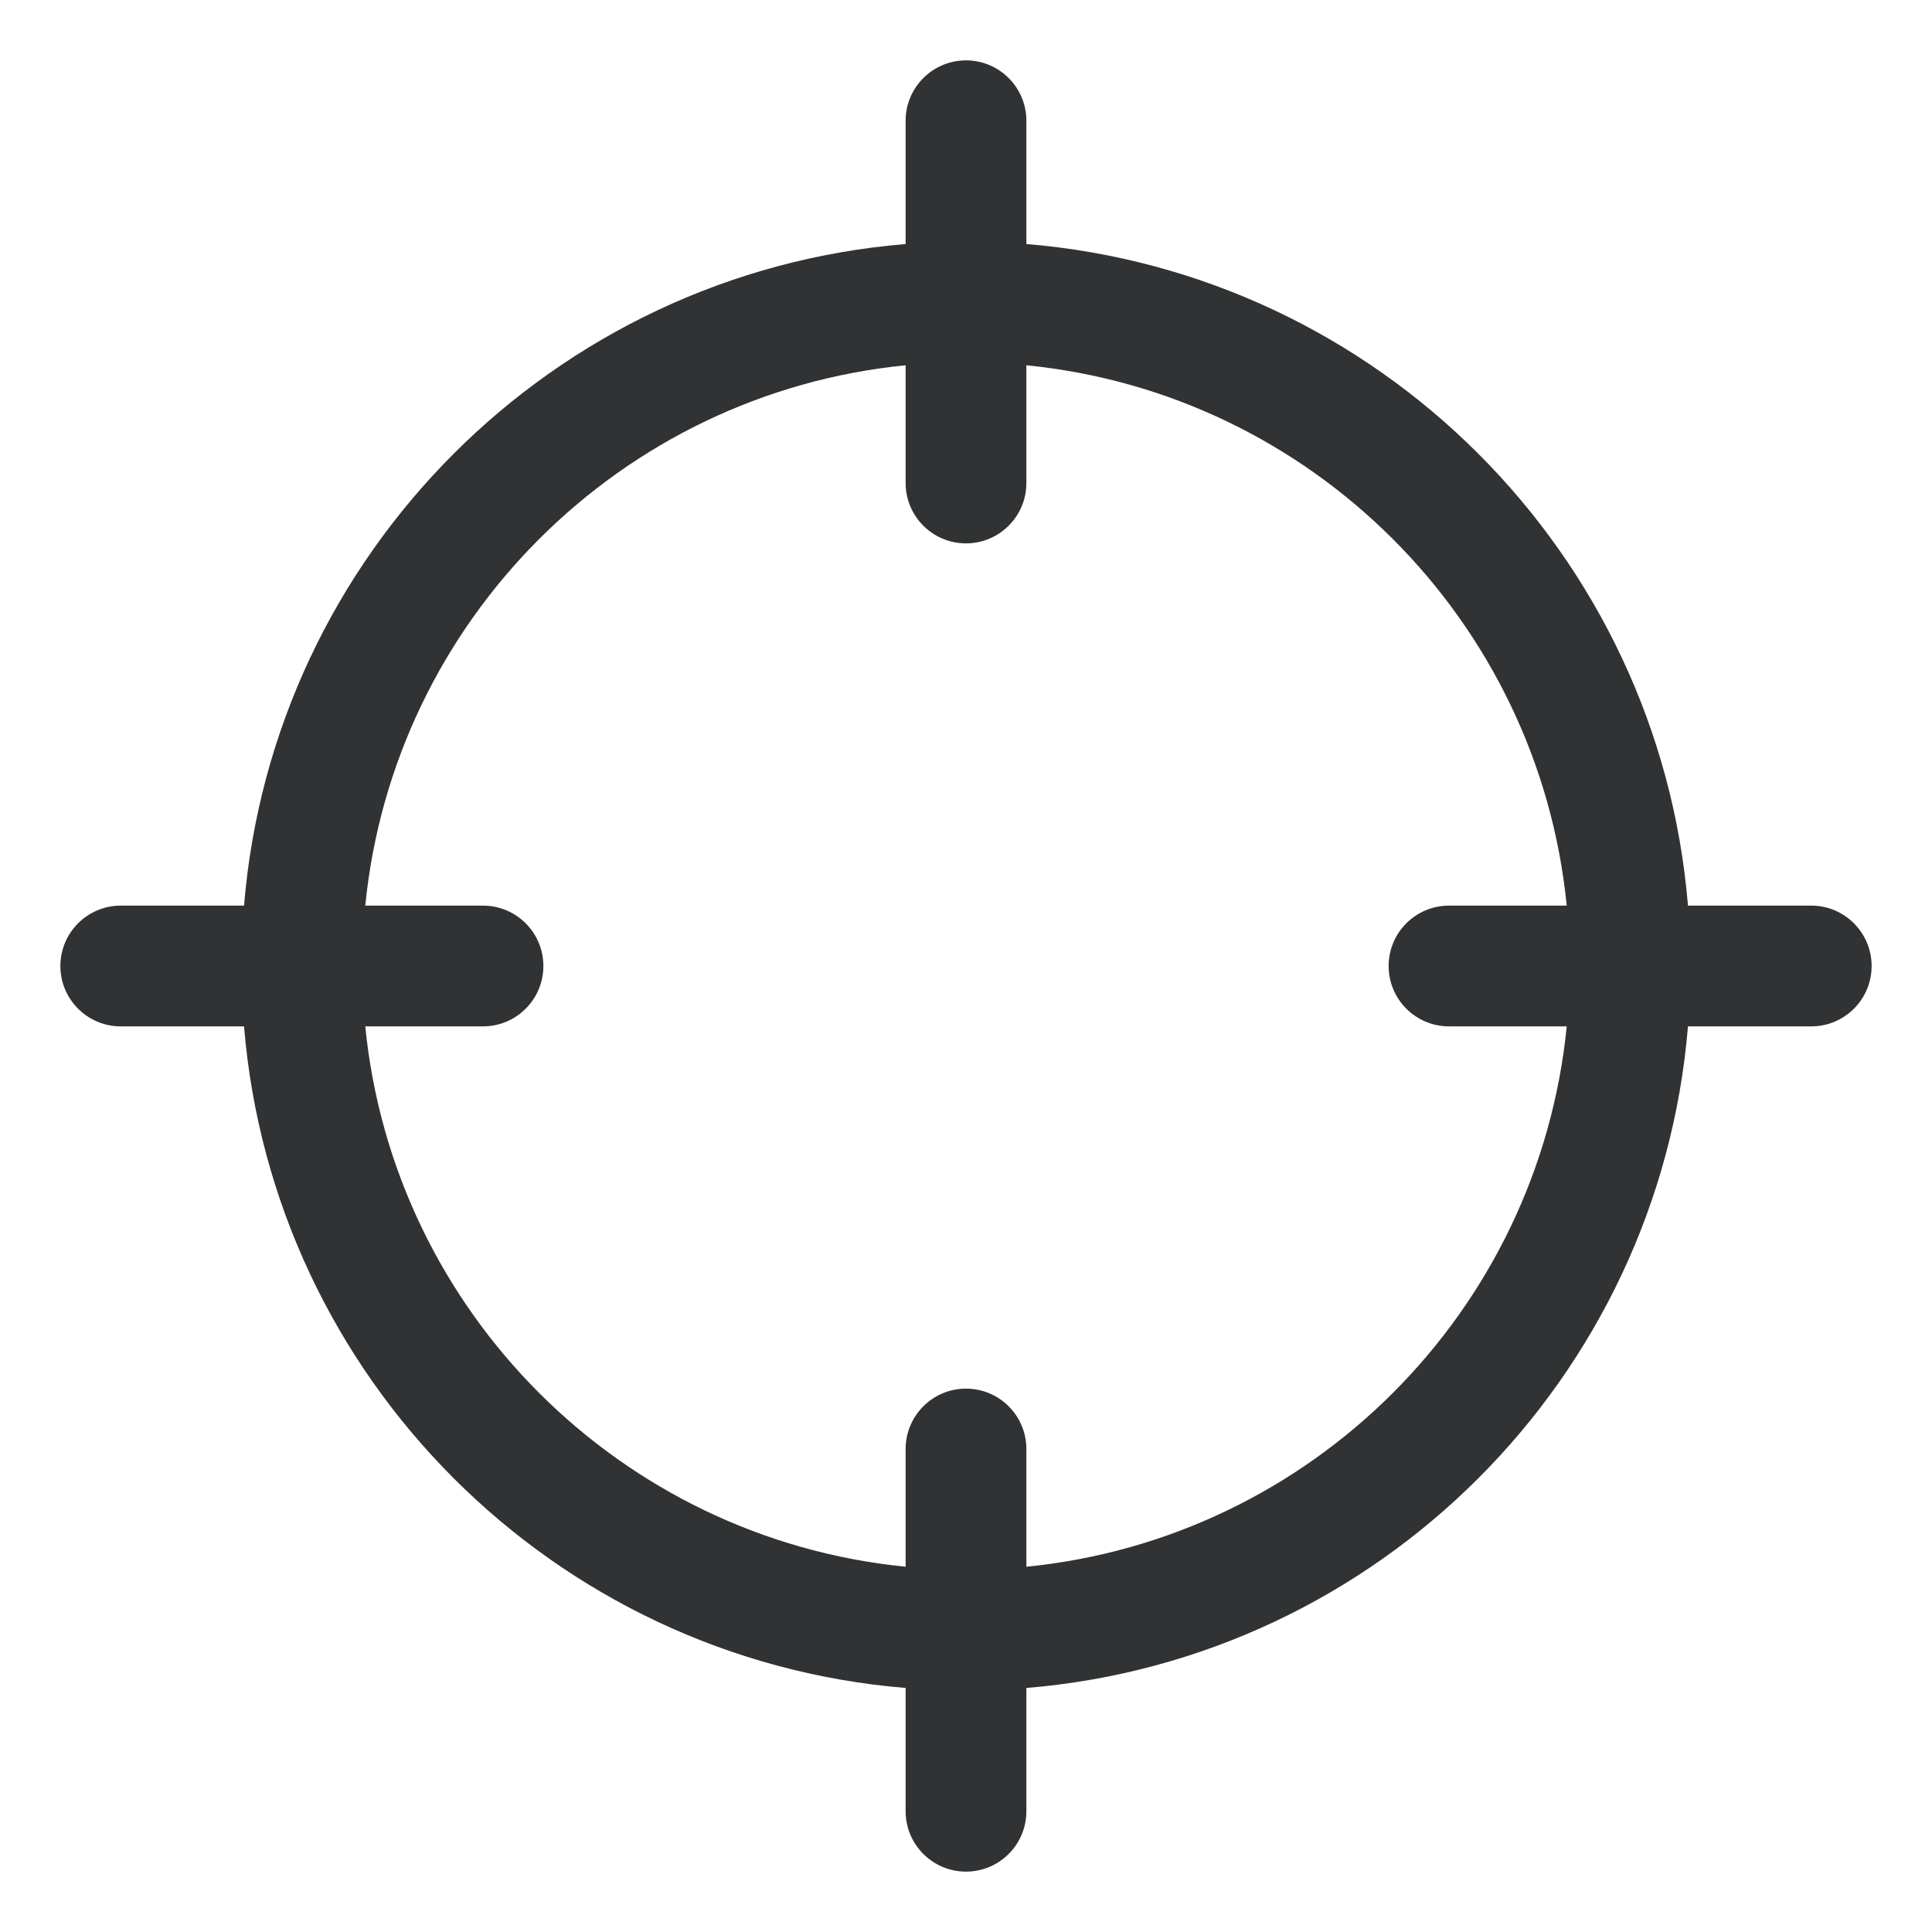 <svg width="16" height="16" viewBox="0 0 16 16" fill="none" xmlns="http://www.w3.org/2000/svg">
    <g clip-path="url(#clip0_110_751)">
        <path fill-rule="evenodd" clip-rule="evenodd"
            d="M8.5 1C8.5 0.724 8.276 0.5 8 0.5C7.724 0.5 7.5 0.724 7.5 1V2.021C4.585 2.261 2.261 4.585 2.021 7.5H1C0.724 7.5 0.5 7.724 0.5 8C0.5 8.276 0.724 8.5 1 8.5H2.021C2.261 11.415 4.585 13.739 7.5 13.979V15C7.5 15.276 7.724 15.5 8 15.5C8.276 15.5 8.5 15.276 8.5 15V13.979C11.415 13.739 13.739 11.415 13.979 8.5H15C15.276 8.5 15.5 8.276 15.5 8C15.5 7.724 15.276 7.5 15 7.5H13.979C13.739 4.585 11.415 2.261 8.5 2.021V1ZM7.5 3.025V4C7.5 4.276 7.724 4.5 8 4.5C8.276 4.5 8.5 4.276 8.5 4V3.025C10.862 3.259 12.741 5.138 12.975 7.5H12C11.724 7.5 11.5 7.724 11.5 8C11.5 8.276 11.724 8.5 12 8.5H12.975C12.741 10.862 10.862 12.741 8.5 12.975V12C8.5 11.724 8.276 11.5 8 11.5C7.724 11.5 7.5 11.724 7.5 12V12.975C5.138 12.741 3.259 10.862 3.025 8.5H4C4.276 8.5 4.5 8.276 4.5 8C4.5 7.724 4.276 7.5 4 7.5H3.025C3.259 5.138 5.138 3.259 7.5 3.025Z"
            fill="#303233" />
    </g>
    <defs>
        <clipPath id="clip0_110_751">
            <rect width="16" height="16" fill="white" />
        </clipPath>
    </defs>
</svg>
